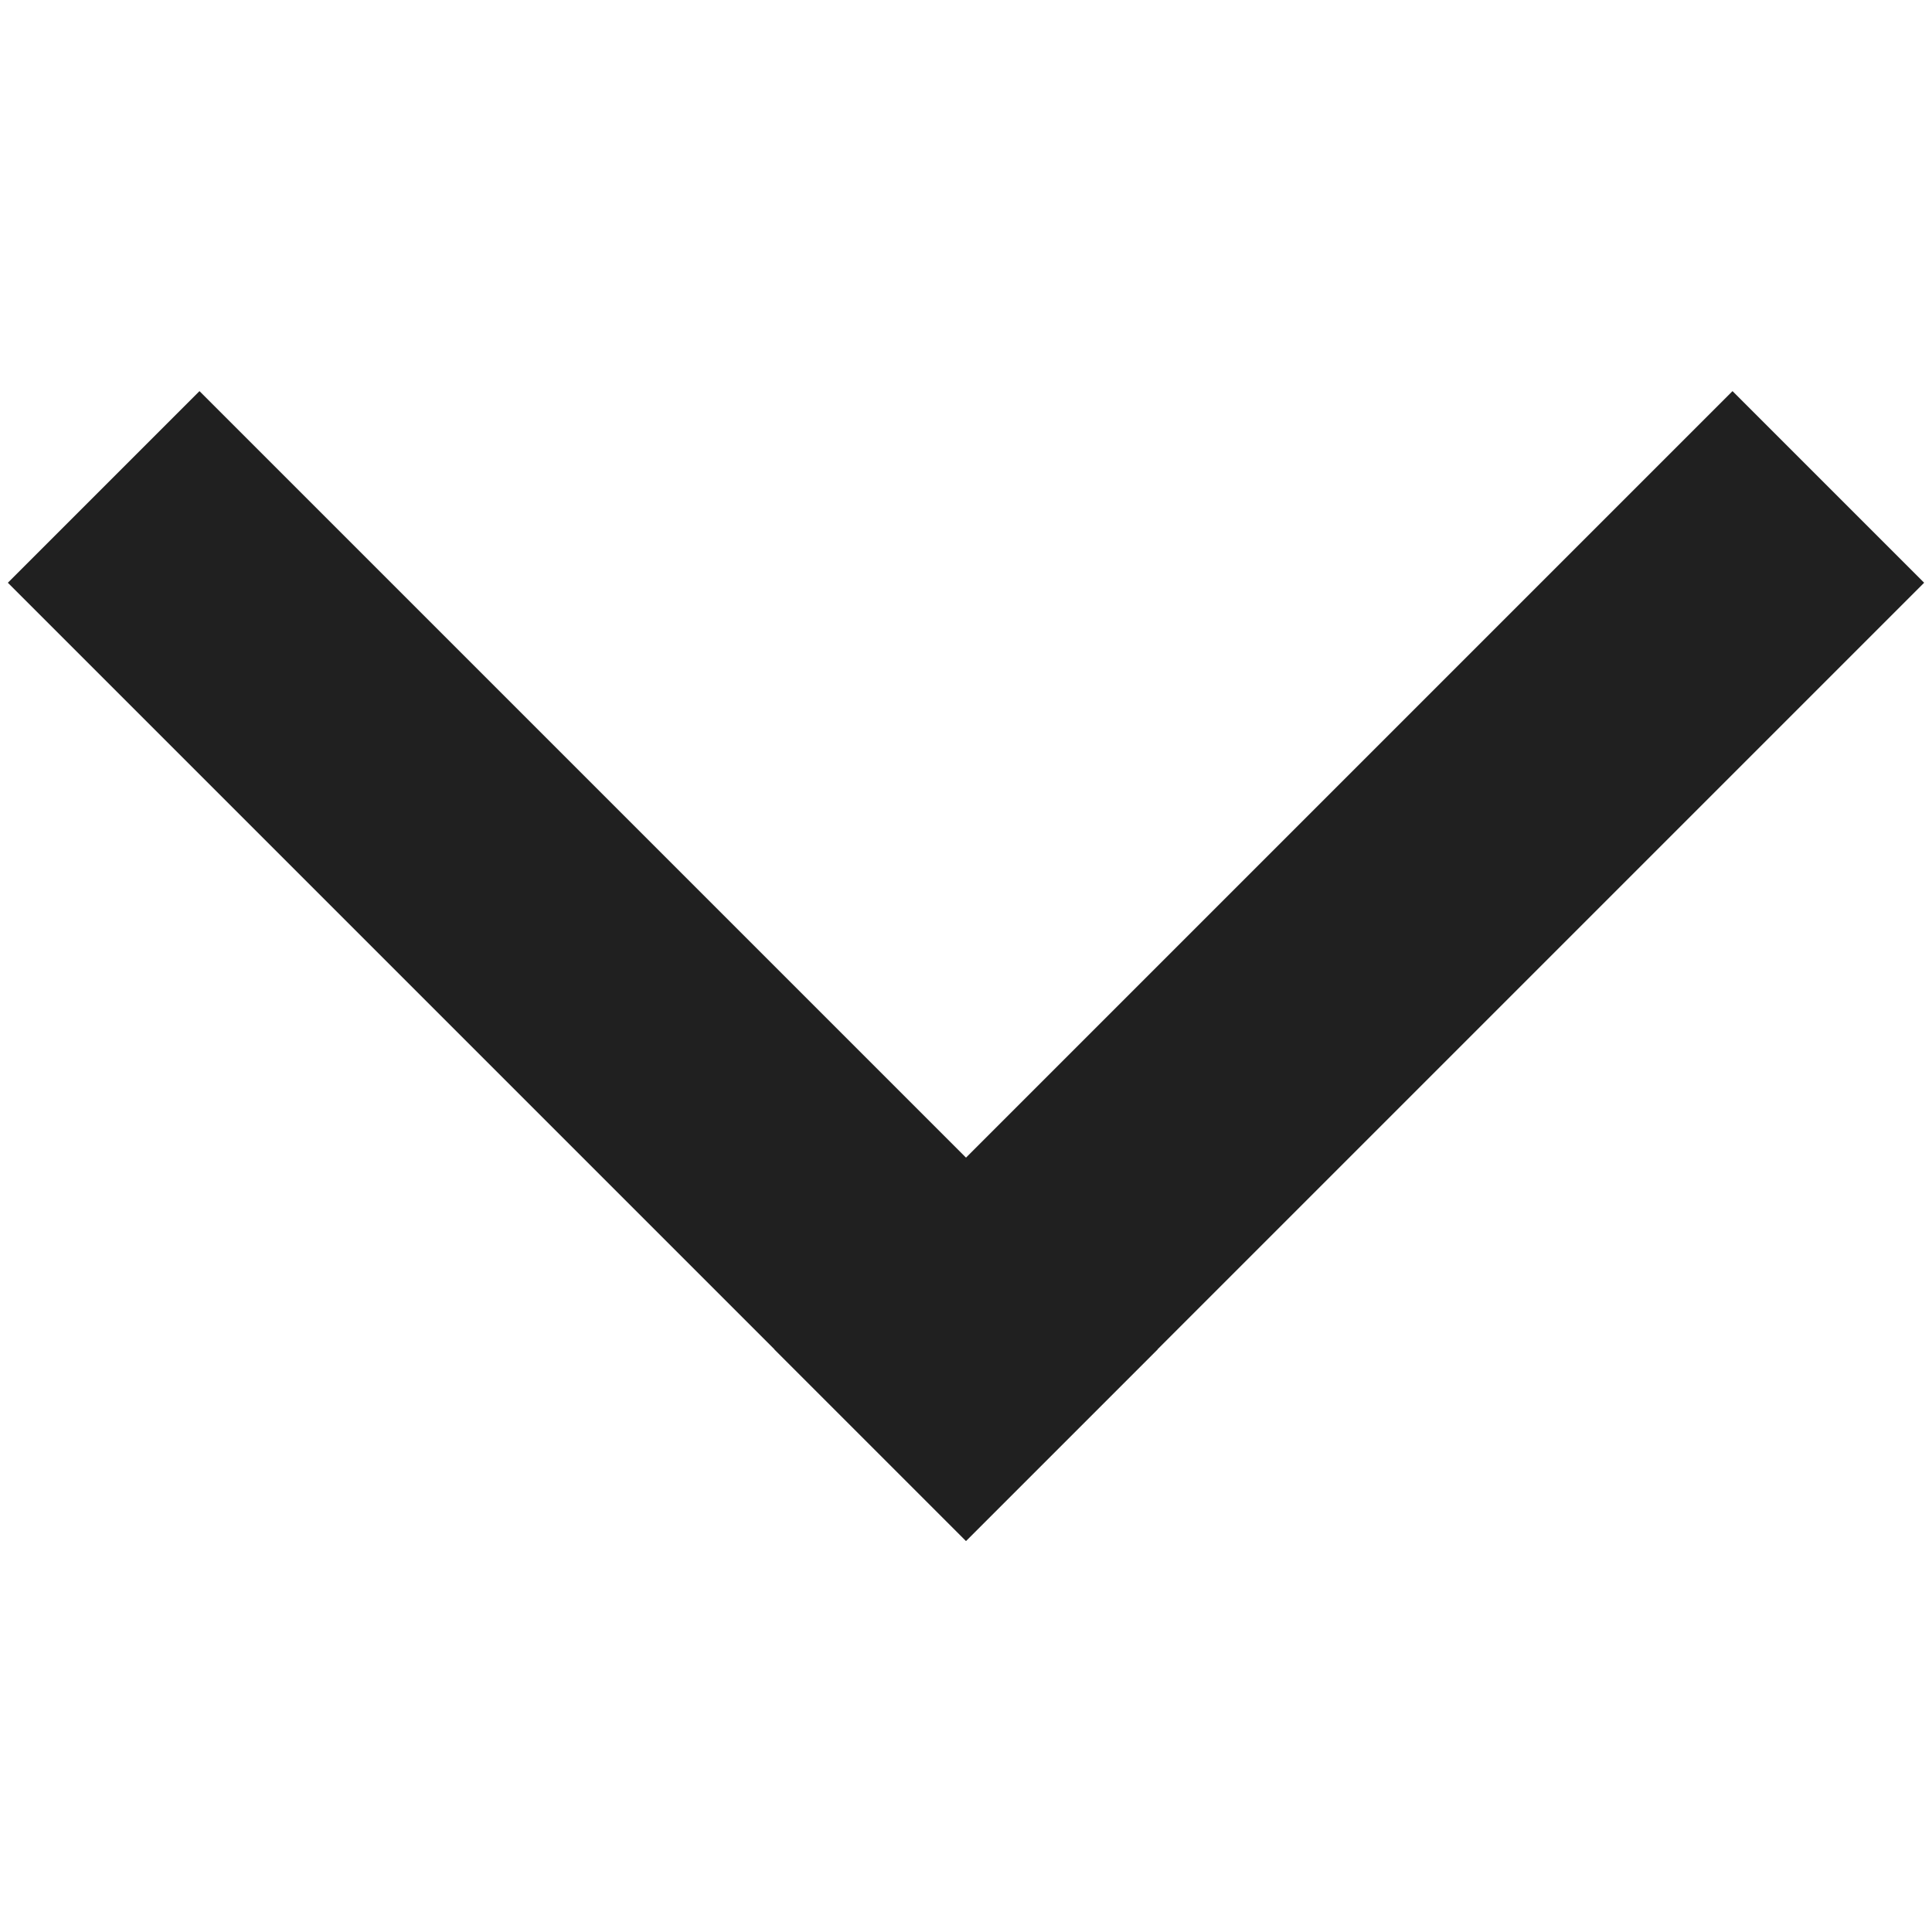 <?xml version="1.0" encoding="UTF-8" standalone="no"?>
<!-- Created with Inkscape (http://www.inkscape.org/) -->

<svg
   width="100mm"
   height="100mm"
   viewBox="0 0 100 100"
   version="1.1"
   id="svg142"
   xmlns="http://www.w3.org/2000/svg"
   xmlns:svg="http://www.w3.org/2000/svg">
  <defs
     id="defs139" />
  <g
     id="layer1">
    <rect
       style="fill:#202020;stroke-width:0.322;fill-opacity:1"
       id="rect168"
       width="70.136"
       height="14.027"
       x="21.616"
       y="7.014"
       transform="rotate(45)" />
    <rect
       style="fill:#202020;stroke-width:0.322;fill-opacity:1"
       id="rect168-9"
       width="70.136"
       height="14.027"
       x="-21.041"
       y="77.724"
       transform="rotate(-45)" />
  </g>
</svg>
